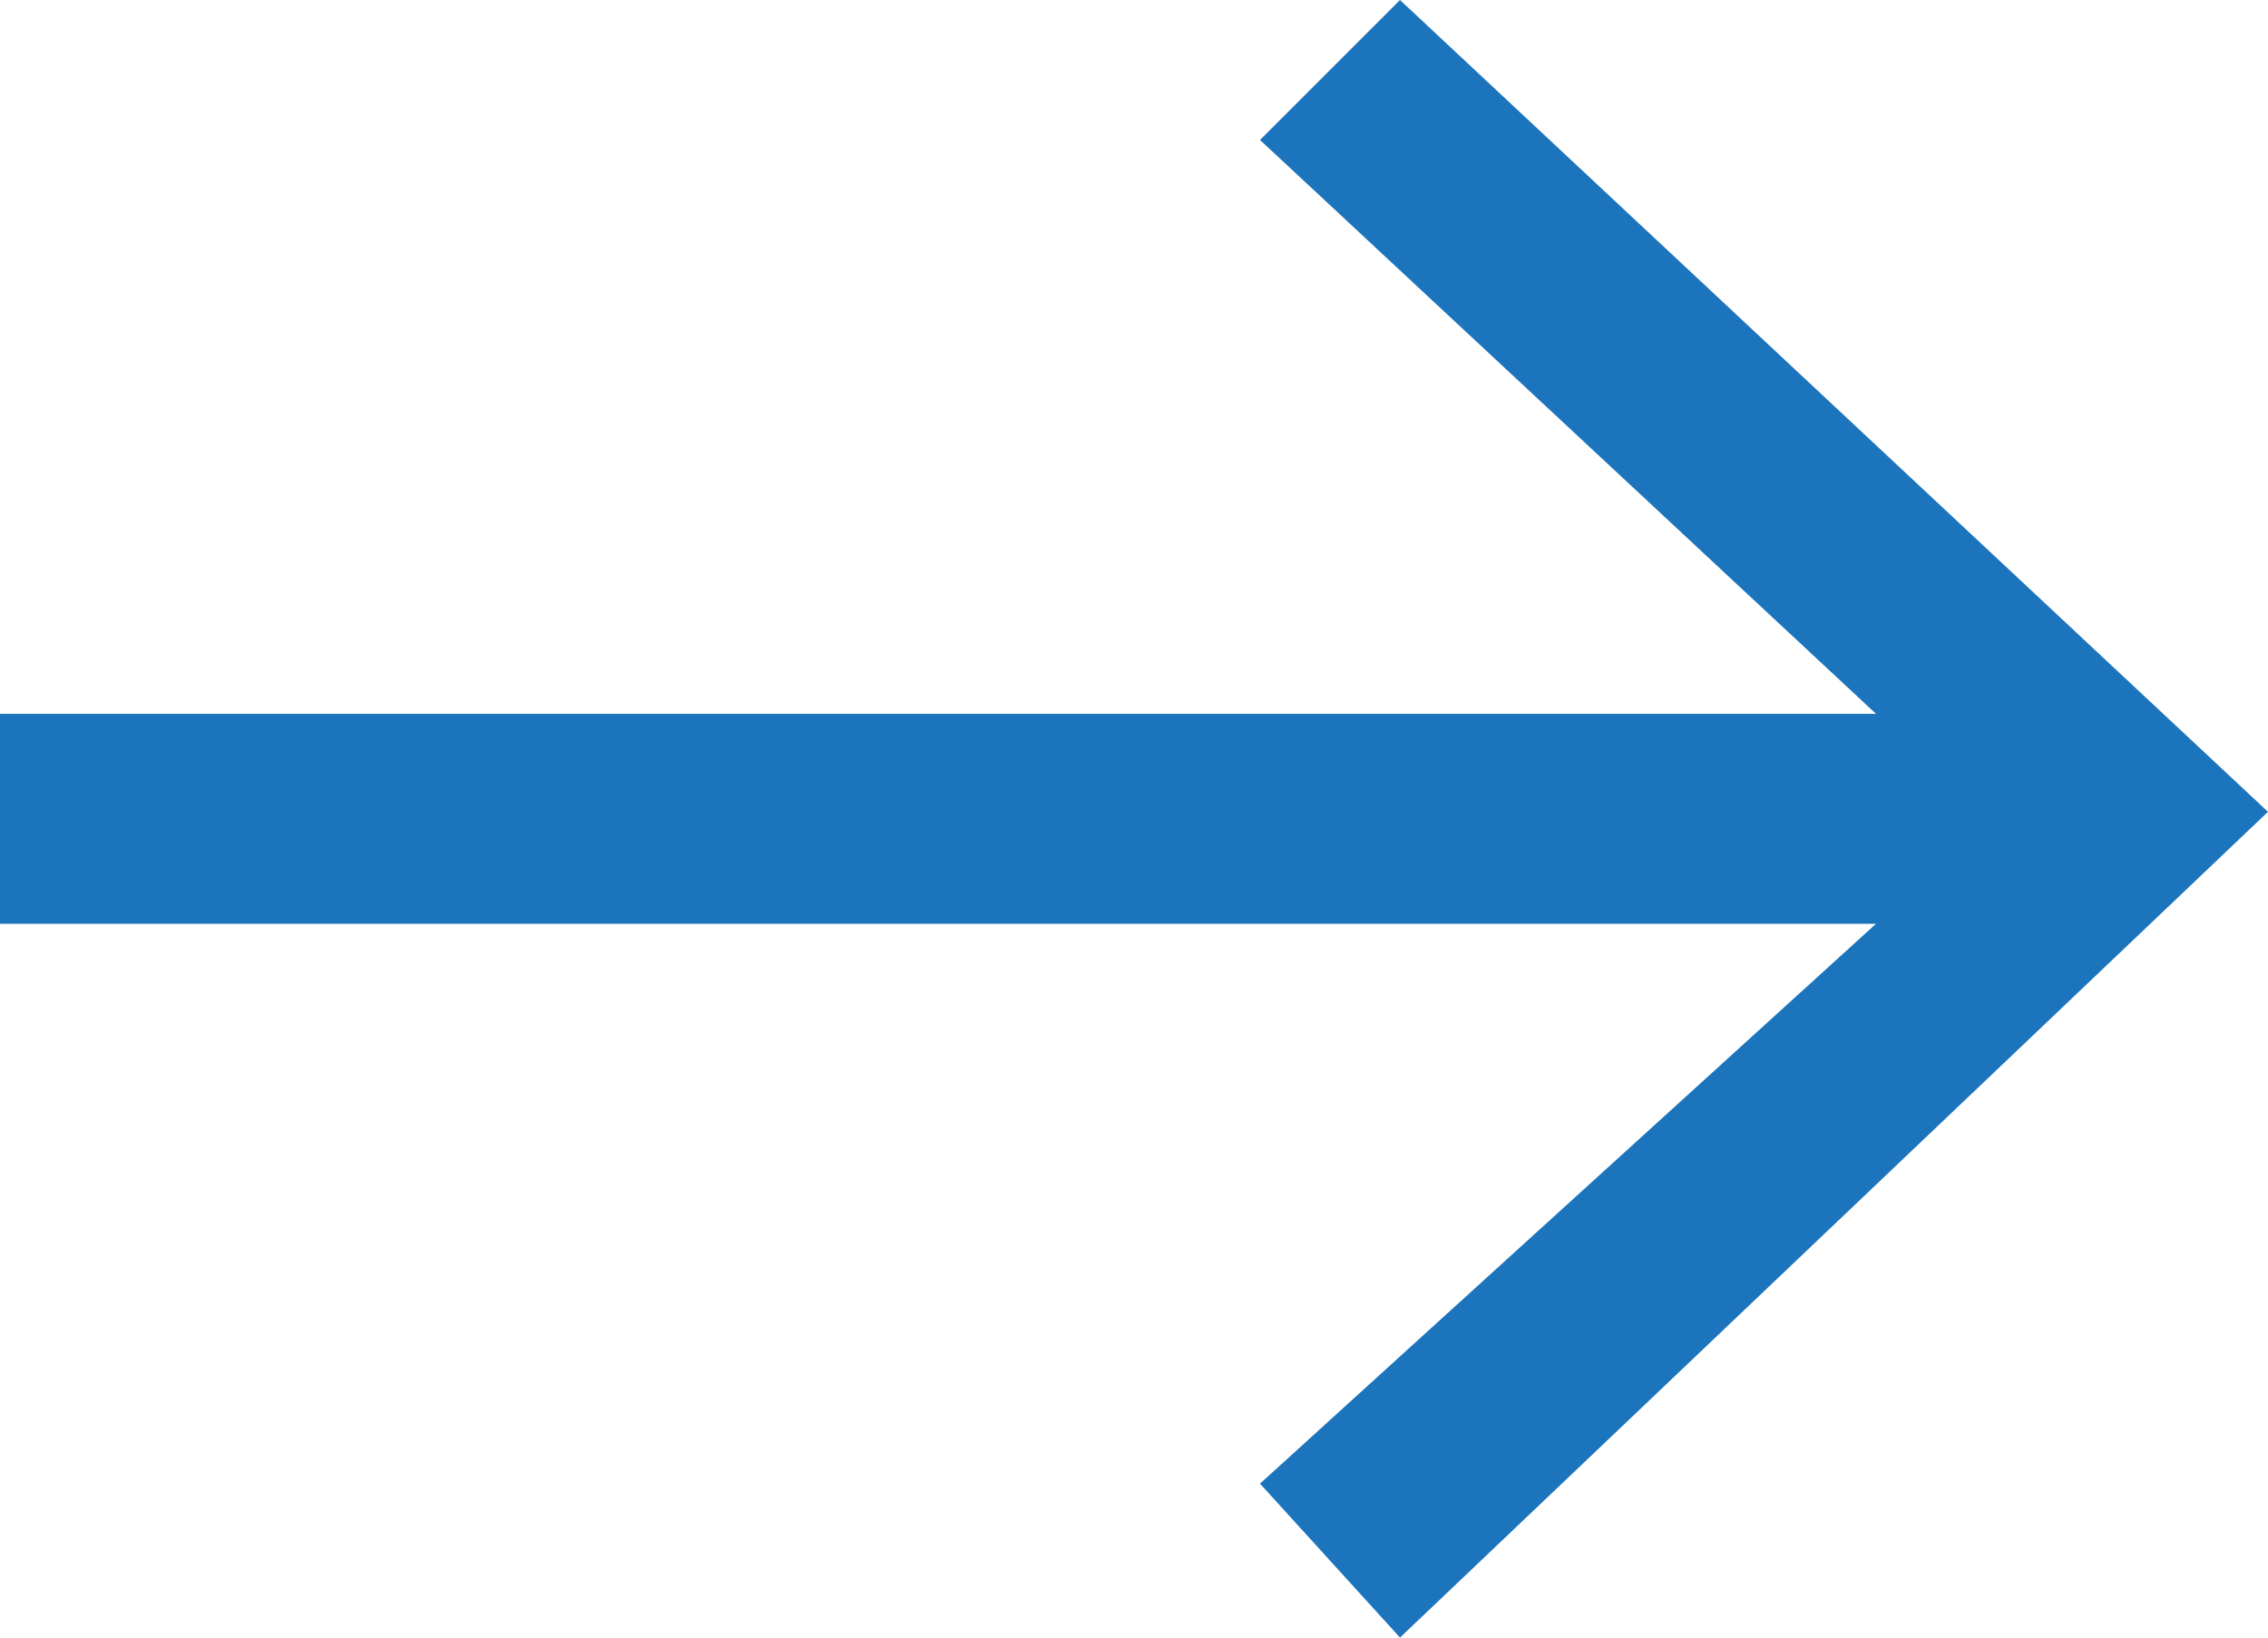 <!-- Generator: Adobe Illustrator 19.1.0, SVG Export Plug-In  -->
<svg version="1.1"
	 xmlns="http://www.w3.org/2000/svg" xmlns:xlink="http://www.w3.org/1999/xlink" xmlns:a="http://ns.adobe.com/AdobeSVGViewerExtensions/3.0/"
	 x="0px" y="0px" width="16.2px" height="11.7px" viewBox="0 0 16.2 11.7" enable-background="new 0 0 16.2 11.7"
	 xml:space="preserve">
<defs>
</defs>
<polygon fill="#1C75BC" points="10,0 9,1 13.4,5.1 0,5.1 0,6.6 13.4,6.6 9,10.6 10,11.7 16.2,5.8 "/>
</svg>
